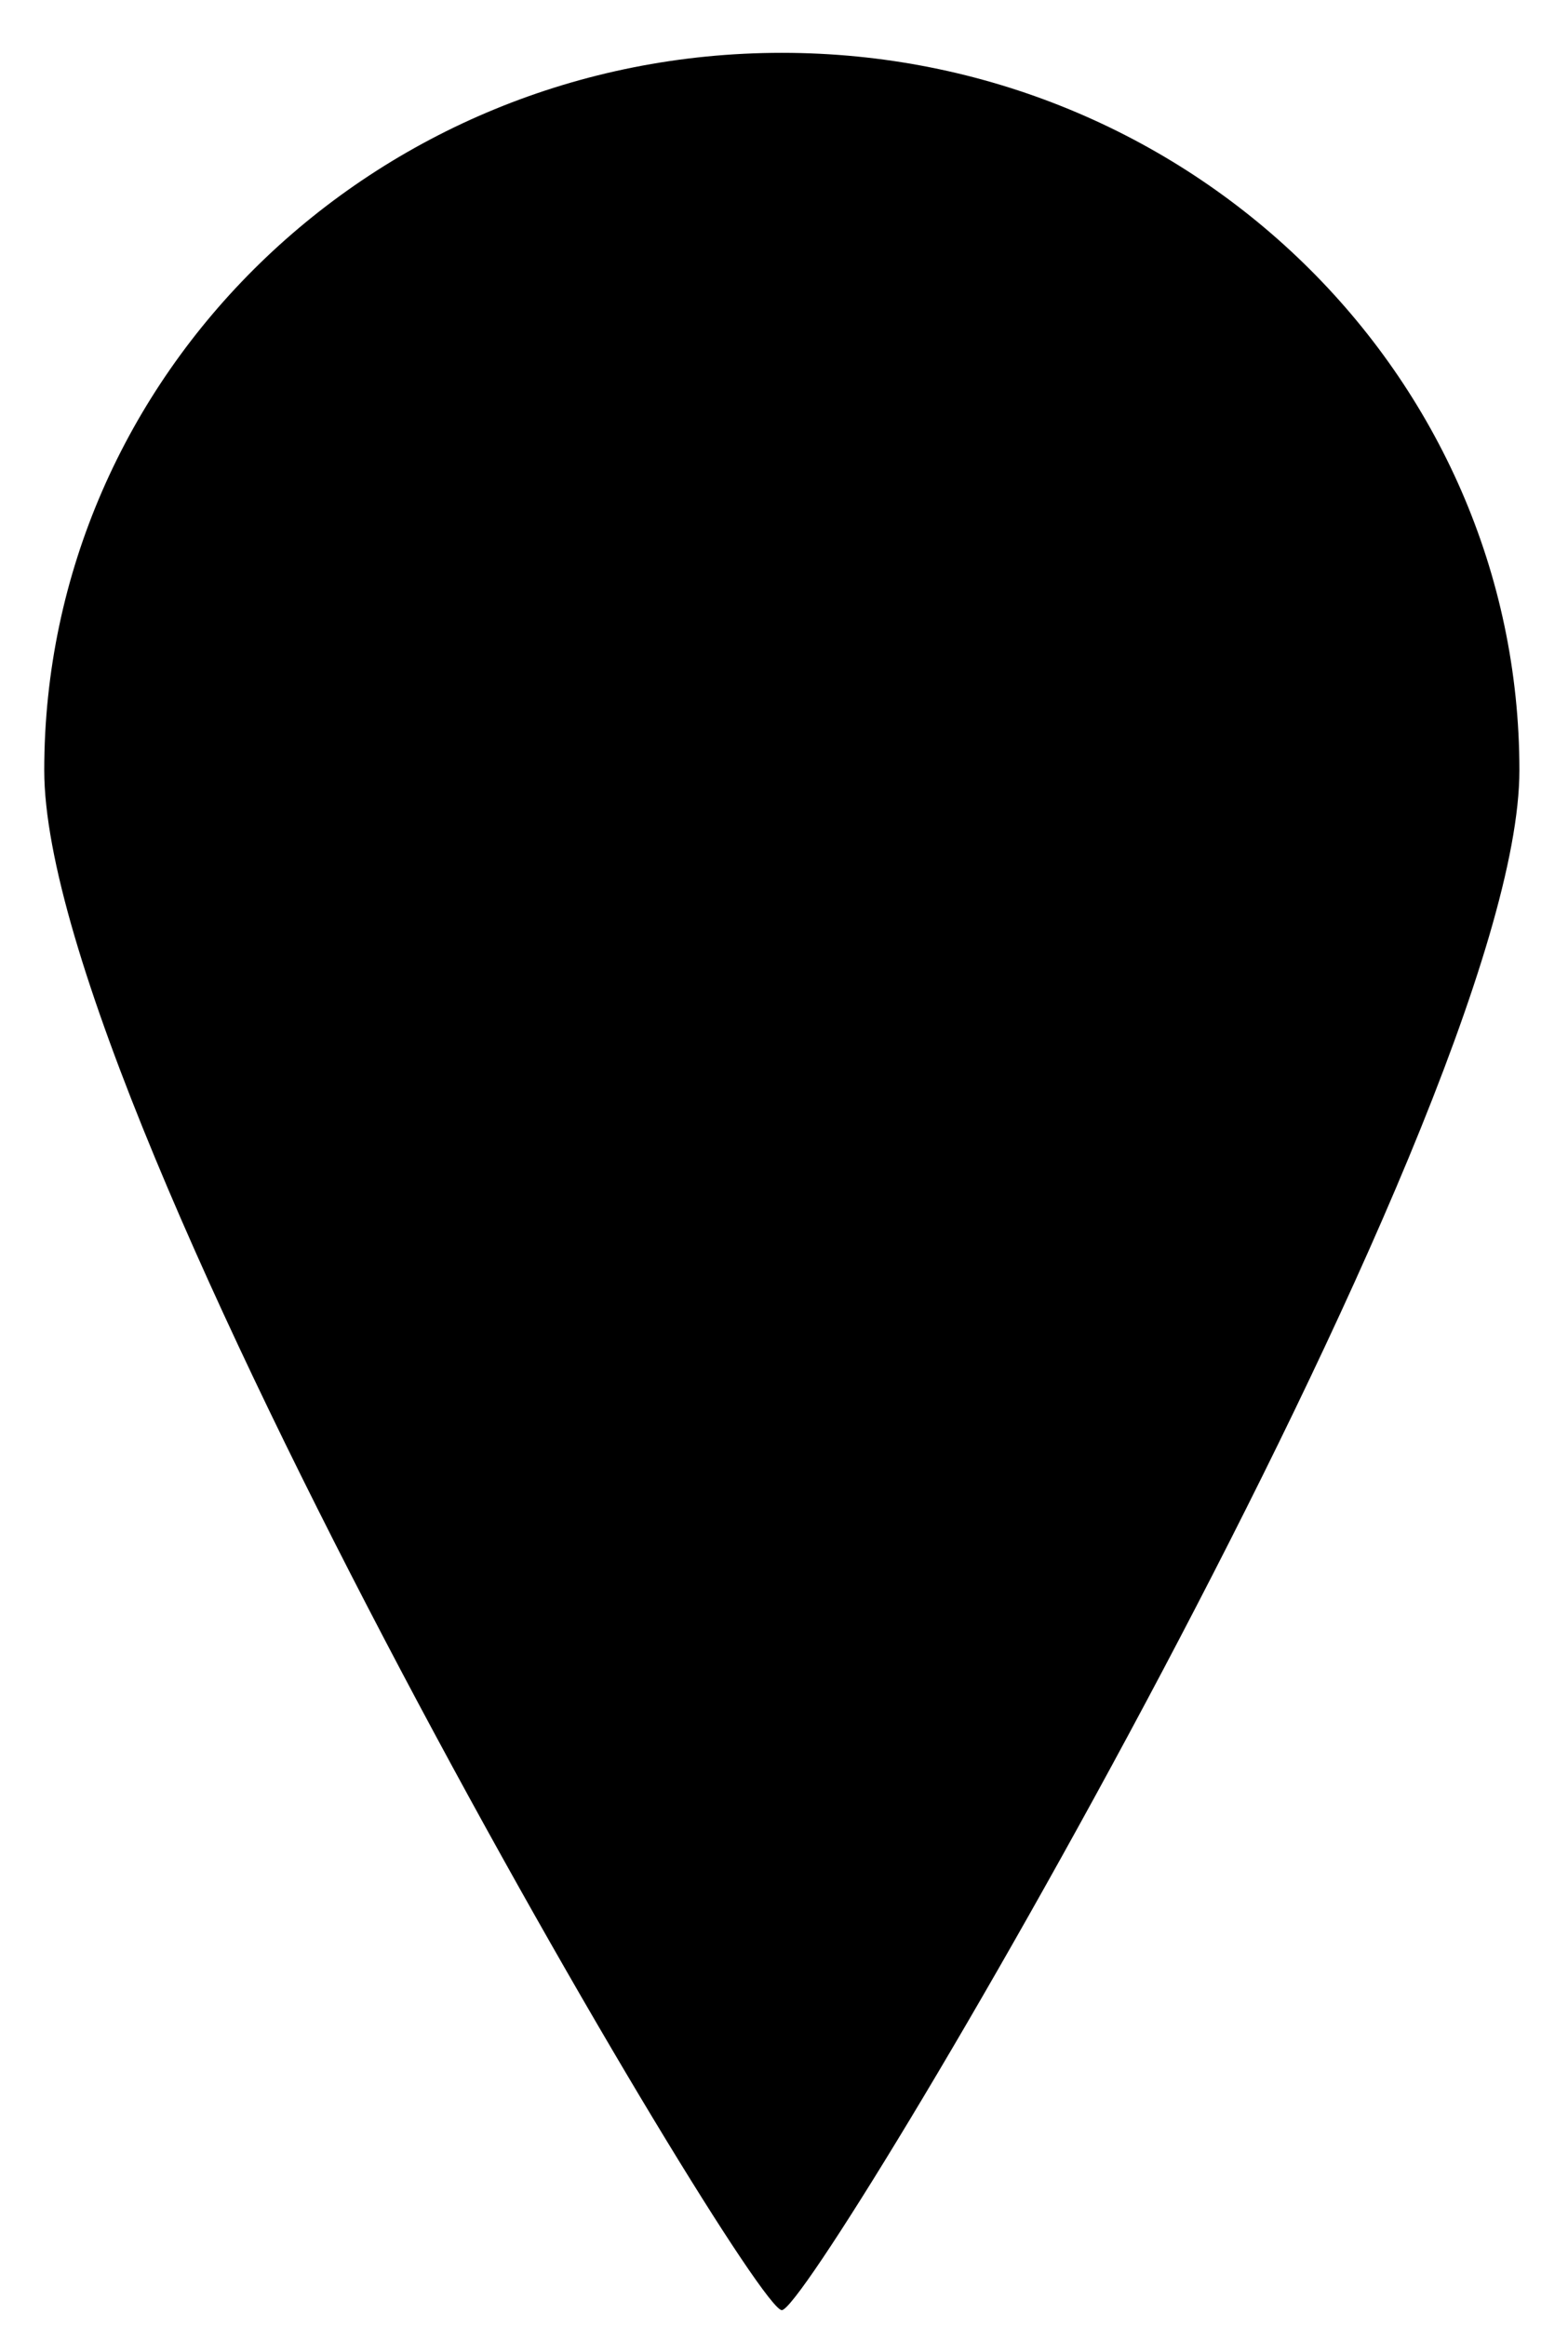 <?xml version="1.0" encoding="UTF-8" standalone="no"?>
<!DOCTYPE svg PUBLIC "-//W3C//DTD SVG 1.1//EN" "http://www.w3.org/Graphics/SVG/1.1/DTD/svg11.dtd">
<svg width="100%" height="100%" viewBox="0 0 87 129" version="1.1" xmlns="http://www.w3.org/2000/svg" xmlns:xlink="http://www.w3.org/1999/xlink" xml:space="preserve" xmlns:serif="http://www.serif.com/" style="fill-rule:evenodd;clip-rule:evenodd;stroke-linejoin:round;stroke-miterlimit:2;">
    <g transform="matrix(1,0,0,1,-1147,-4230)">
        <g transform="matrix(1,0,0,1.43,0,4061.32)">
            <g transform="matrix(-0.437,-3.7437e-17,5.19536e-17,-0.297,1254.76,207.517)">
                <path d="M240.973,201.001C240.974,155.519 151.364,0 147.327,0C143.29,0 53.676,155.516 53.676,201.001C53.676,252.722 95.603,294.649 147.324,294.649C199.045,294.649 240.973,252.721 240.973,201.001Z" style="fill-rule:nonzero;"/>
            </g>
        </g>
    </g>
</svg>
